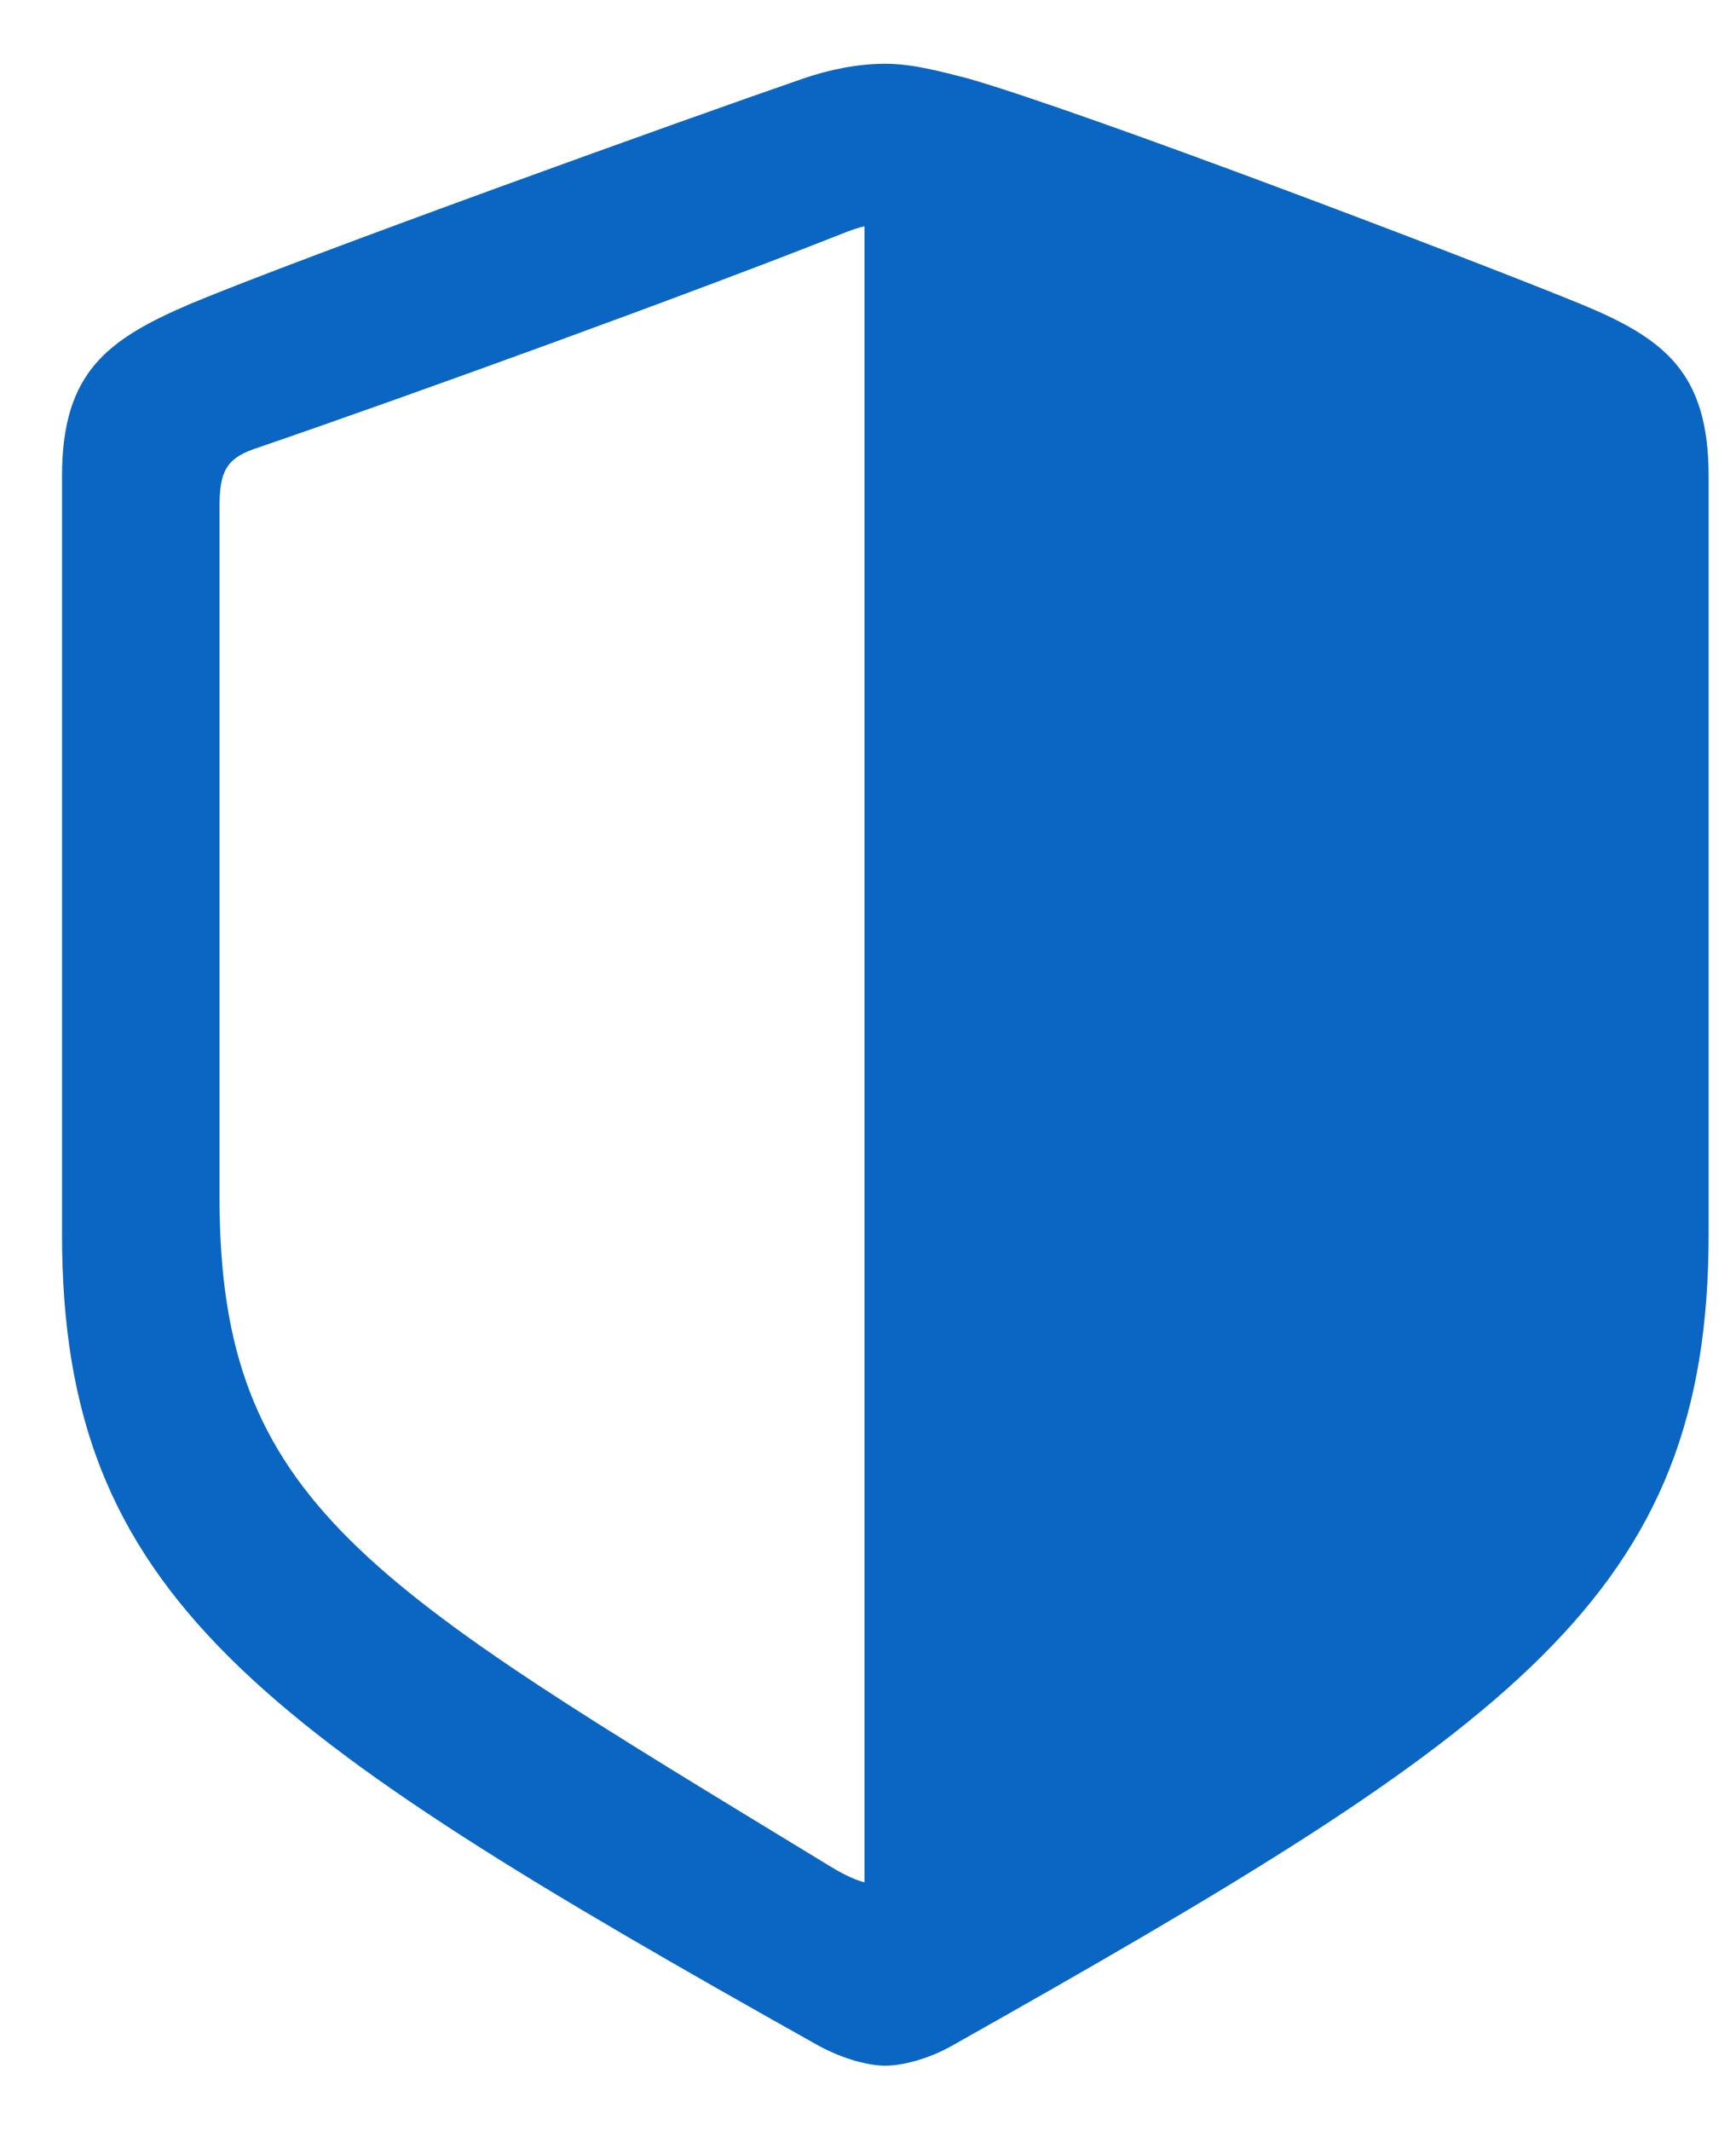 <svg width="22" height="27" viewBox="0 0 22 27" fill="none" xmlns="http://www.w3.org/2000/svg">
<path d="M21.653 15.636V6.031C21.653 4.713 21.088 4.286 20.021 3.847C18.54 3.244 13.756 1.423 12.274 0.996C11.935 0.909 11.571 0.808 11.22 0.808C10.868 0.808 10.504 0.883 10.177 0.996C8.683 1.511 3.899 3.231 2.418 3.847C1.363 4.299 0.786 4.713 0.786 6.031V15.636C0.786 20.219 3.234 21.914 10.378 25.92C10.705 26.096 11.019 26.171 11.22 26.171C11.42 26.171 11.747 26.096 12.061 25.92C19.192 21.902 21.653 20.219 21.653 15.636ZM10.956 23.848C10.805 23.81 10.642 23.722 10.441 23.597C4.653 20.069 2.782 19.052 2.782 15.172V6.421C2.782 5.994 2.857 5.818 3.209 5.692C5.155 5.027 8.821 3.696 10.717 2.943C10.818 2.905 10.893 2.88 10.956 2.867V23.848Z" fill="#0A66C2"/>
</svg>
